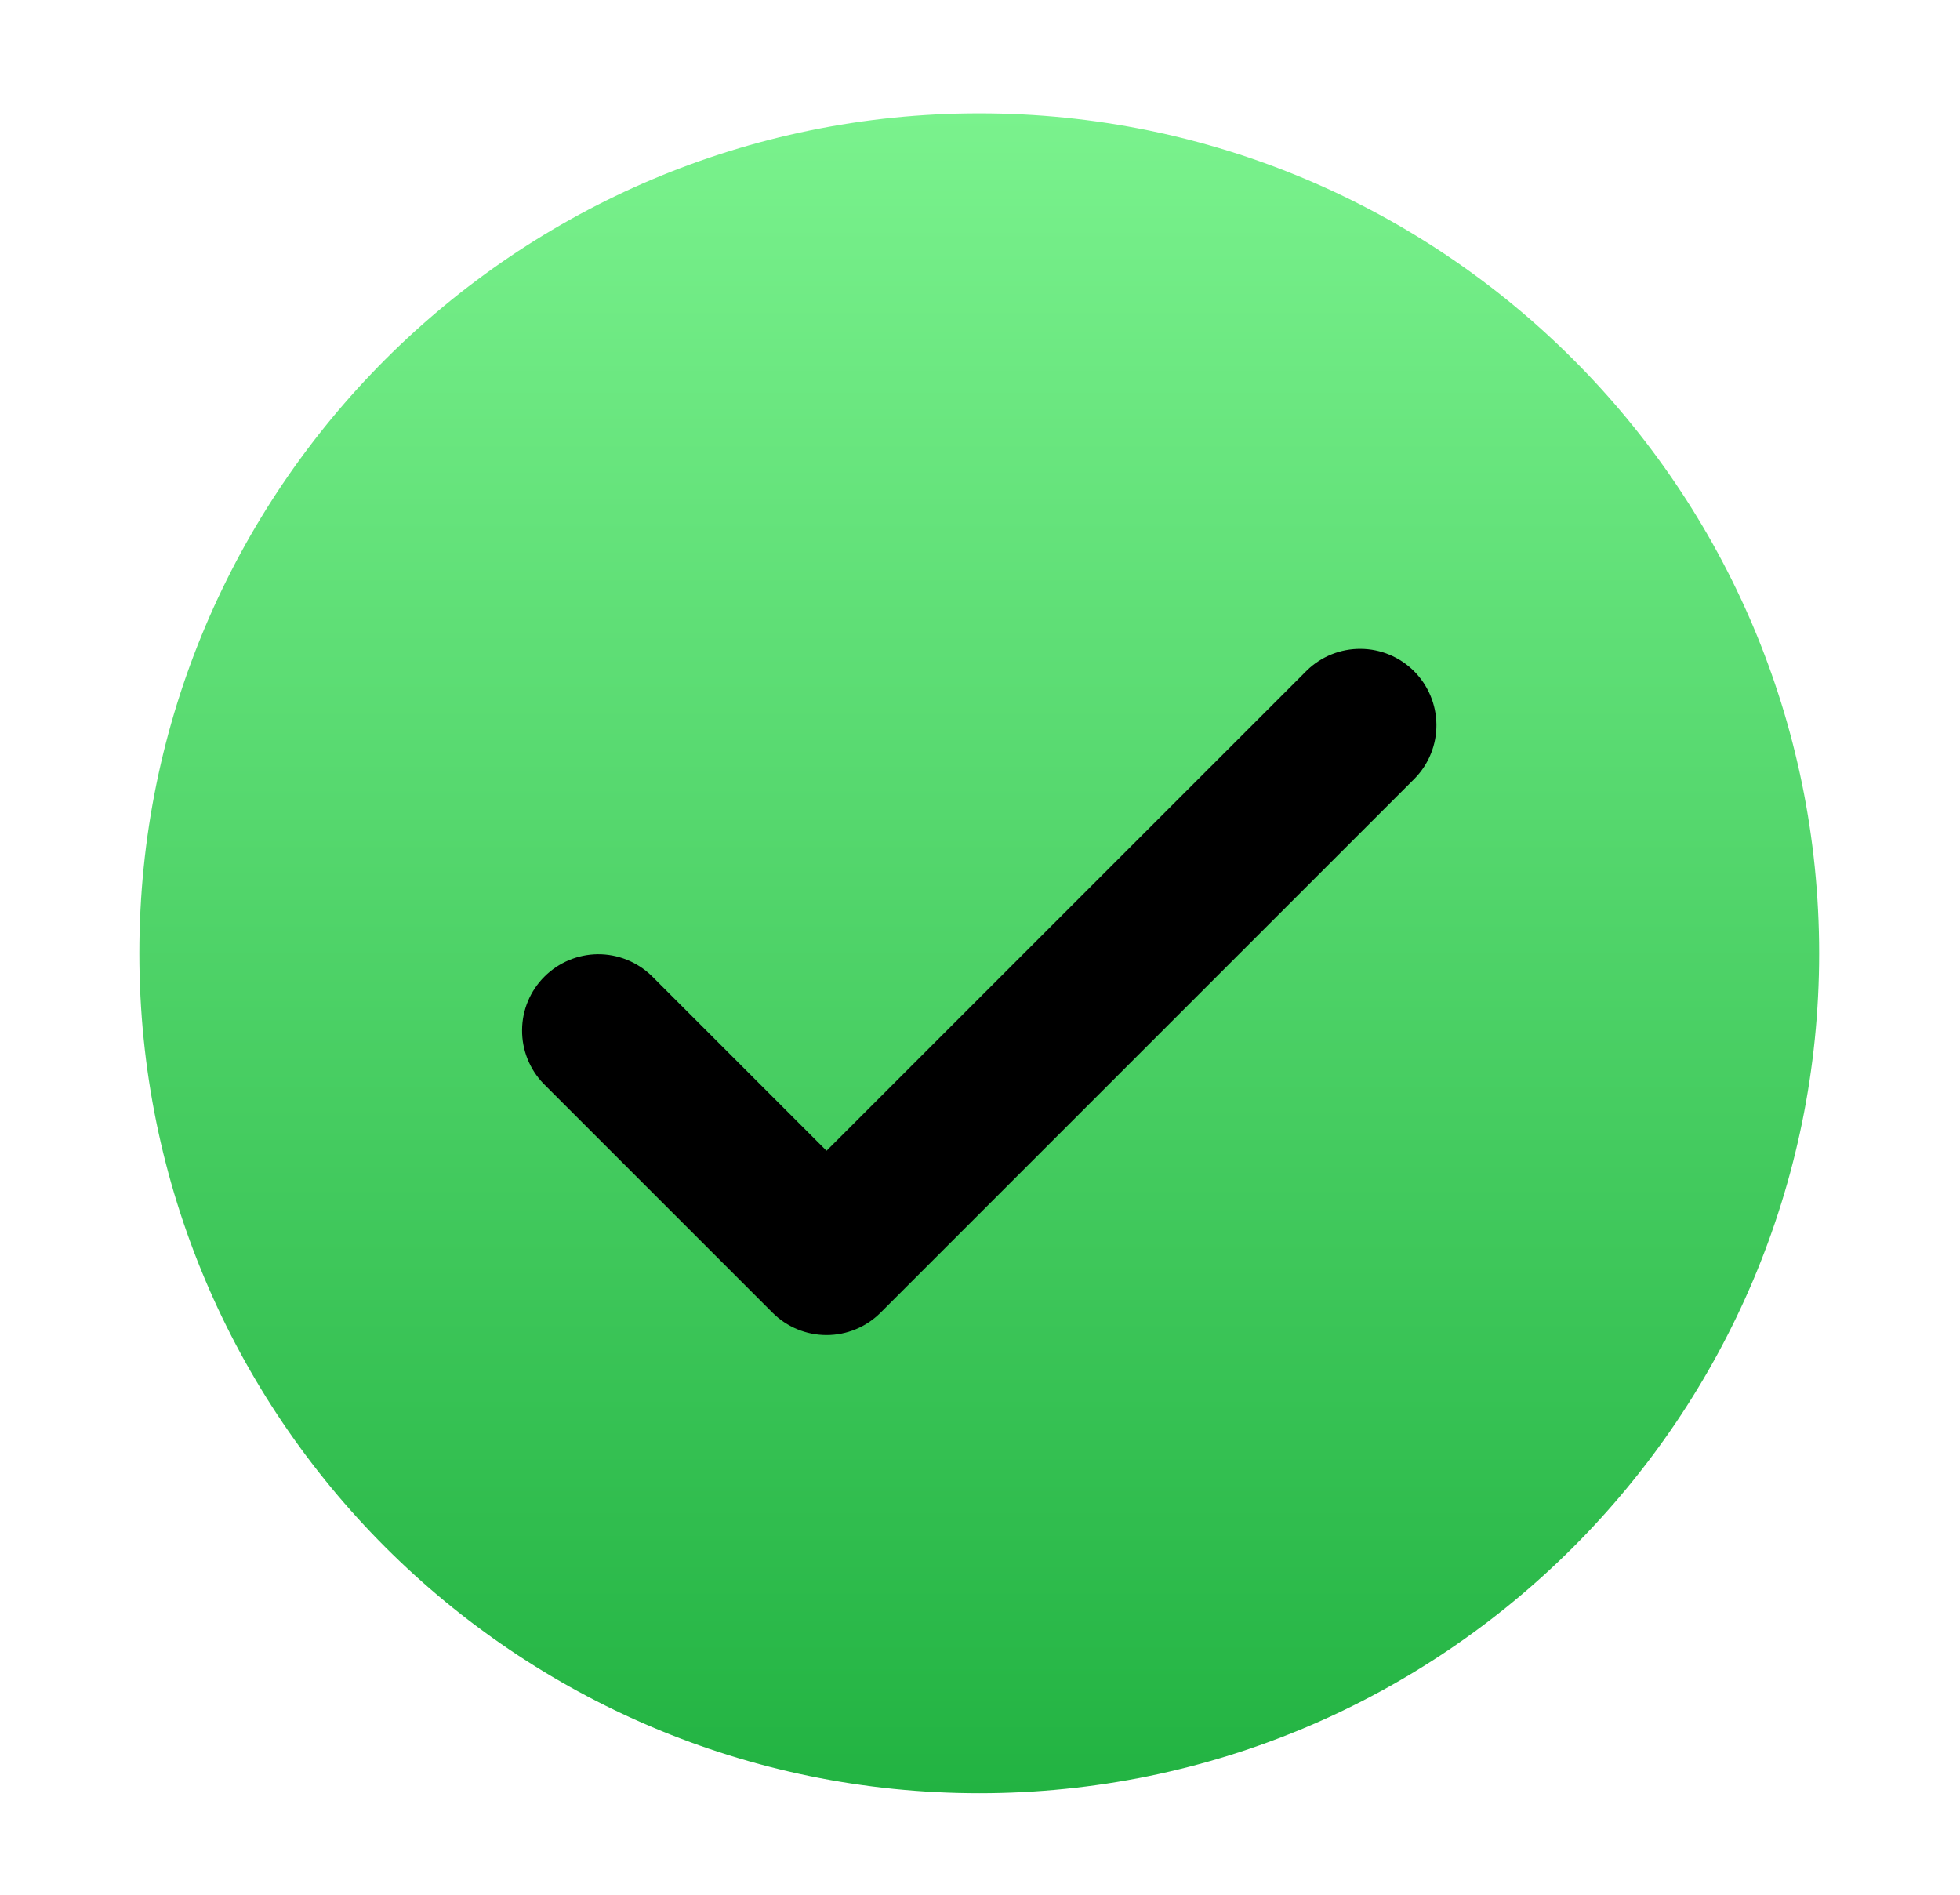<svg width="30" height="29" viewBox="0 0 30 29" fill="none" xmlns="http://www.w3.org/2000/svg">
<g id="Icons">
<path id="Vector" d="M14.989 27.446C22.089 27.446 27.844 21.691 27.844 14.591C27.844 7.491 22.089 1.735 14.989 1.735C7.889 1.735 2.133 7.491 2.133 14.591C2.133 21.691 7.889 27.446 14.989 27.446Z" fill="url(#paint0_linear_228_230)"/>
<path id="Vector_2" d="M12.651 20.434C12.341 20.434 12.044 20.311 11.825 20.092L8.319 16.586C8.106 16.366 7.988 16.07 7.991 15.764C7.993 15.457 8.116 15.164 8.333 14.948C8.55 14.731 8.843 14.608 9.149 14.605C9.456 14.603 9.751 14.721 9.971 14.933L12.651 17.613L20.006 10.259C20.226 10.046 20.521 9.928 20.828 9.931C21.134 9.933 21.427 10.056 21.644 10.273C21.86 10.49 21.983 10.783 21.986 11.089C21.989 11.396 21.871 11.691 21.658 11.911L13.477 20.092C13.258 20.311 12.961 20.434 12.651 20.434Z" fill="black"/>
</g>
<defs>
<linearGradient id="paint0_linear_228_230" x1="14.989" y1="1.735" x2="14.989" y2="27.446" gradientUnits="userSpaceOnUse">
<stop stop-color="#81EE92"/>
<stop offset="0" stop-color="#7AF28D"/>
<stop offset="1" stop-color="#22B342"/>
</linearGradient>
</defs>
</svg>
